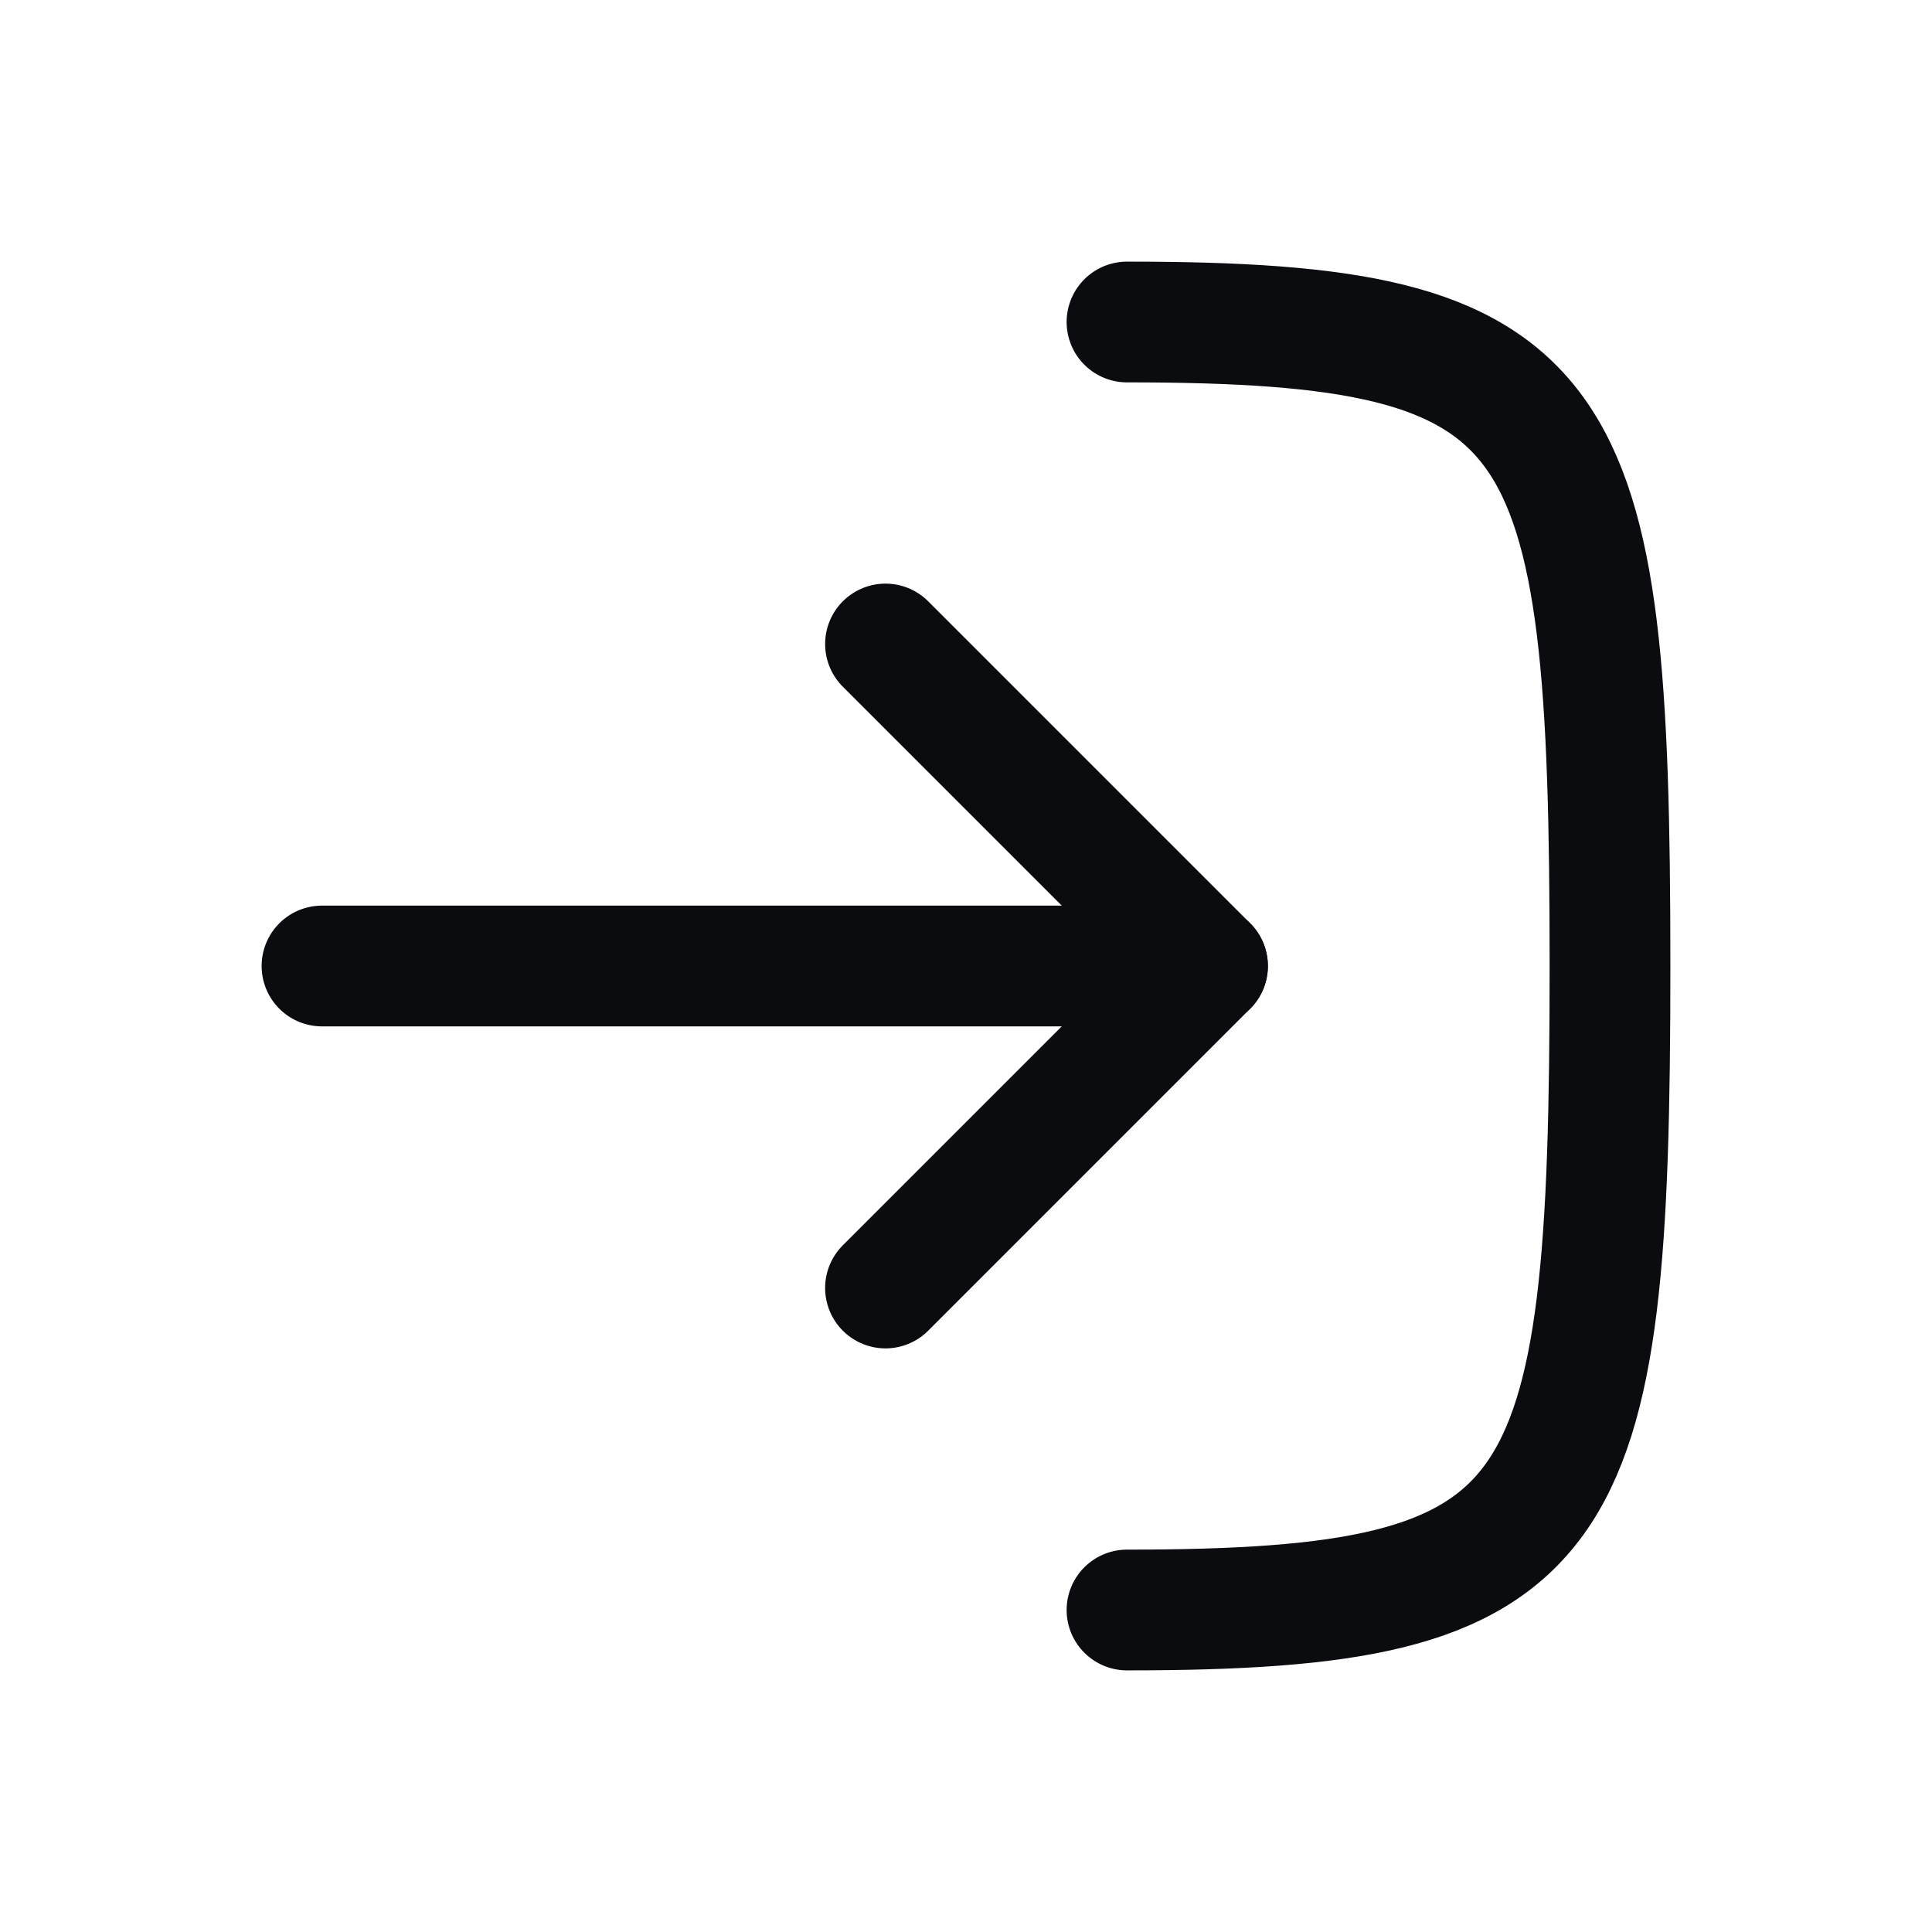 <svg width="24" height="24" viewBox="0 0 24 24" fill="none" xmlns="http://www.w3.org/2000/svg">
<path d="M14 4C19.5 4 20 5 20 12C20 19 19.5 20 14 20" stroke="#0A0C10" stroke-width="1.5" stroke-linecap="round" stroke-linejoin="round"/>
<path d="M4 12L15 12" stroke="#0A0C10" stroke-width="1.5" stroke-linecap="round" stroke-linejoin="round"/>
<path d="M11 16L15 12L11 8" stroke="#0A0C10" stroke-width="1.5" stroke-linecap="round" stroke-linejoin="round"/>
</svg>
